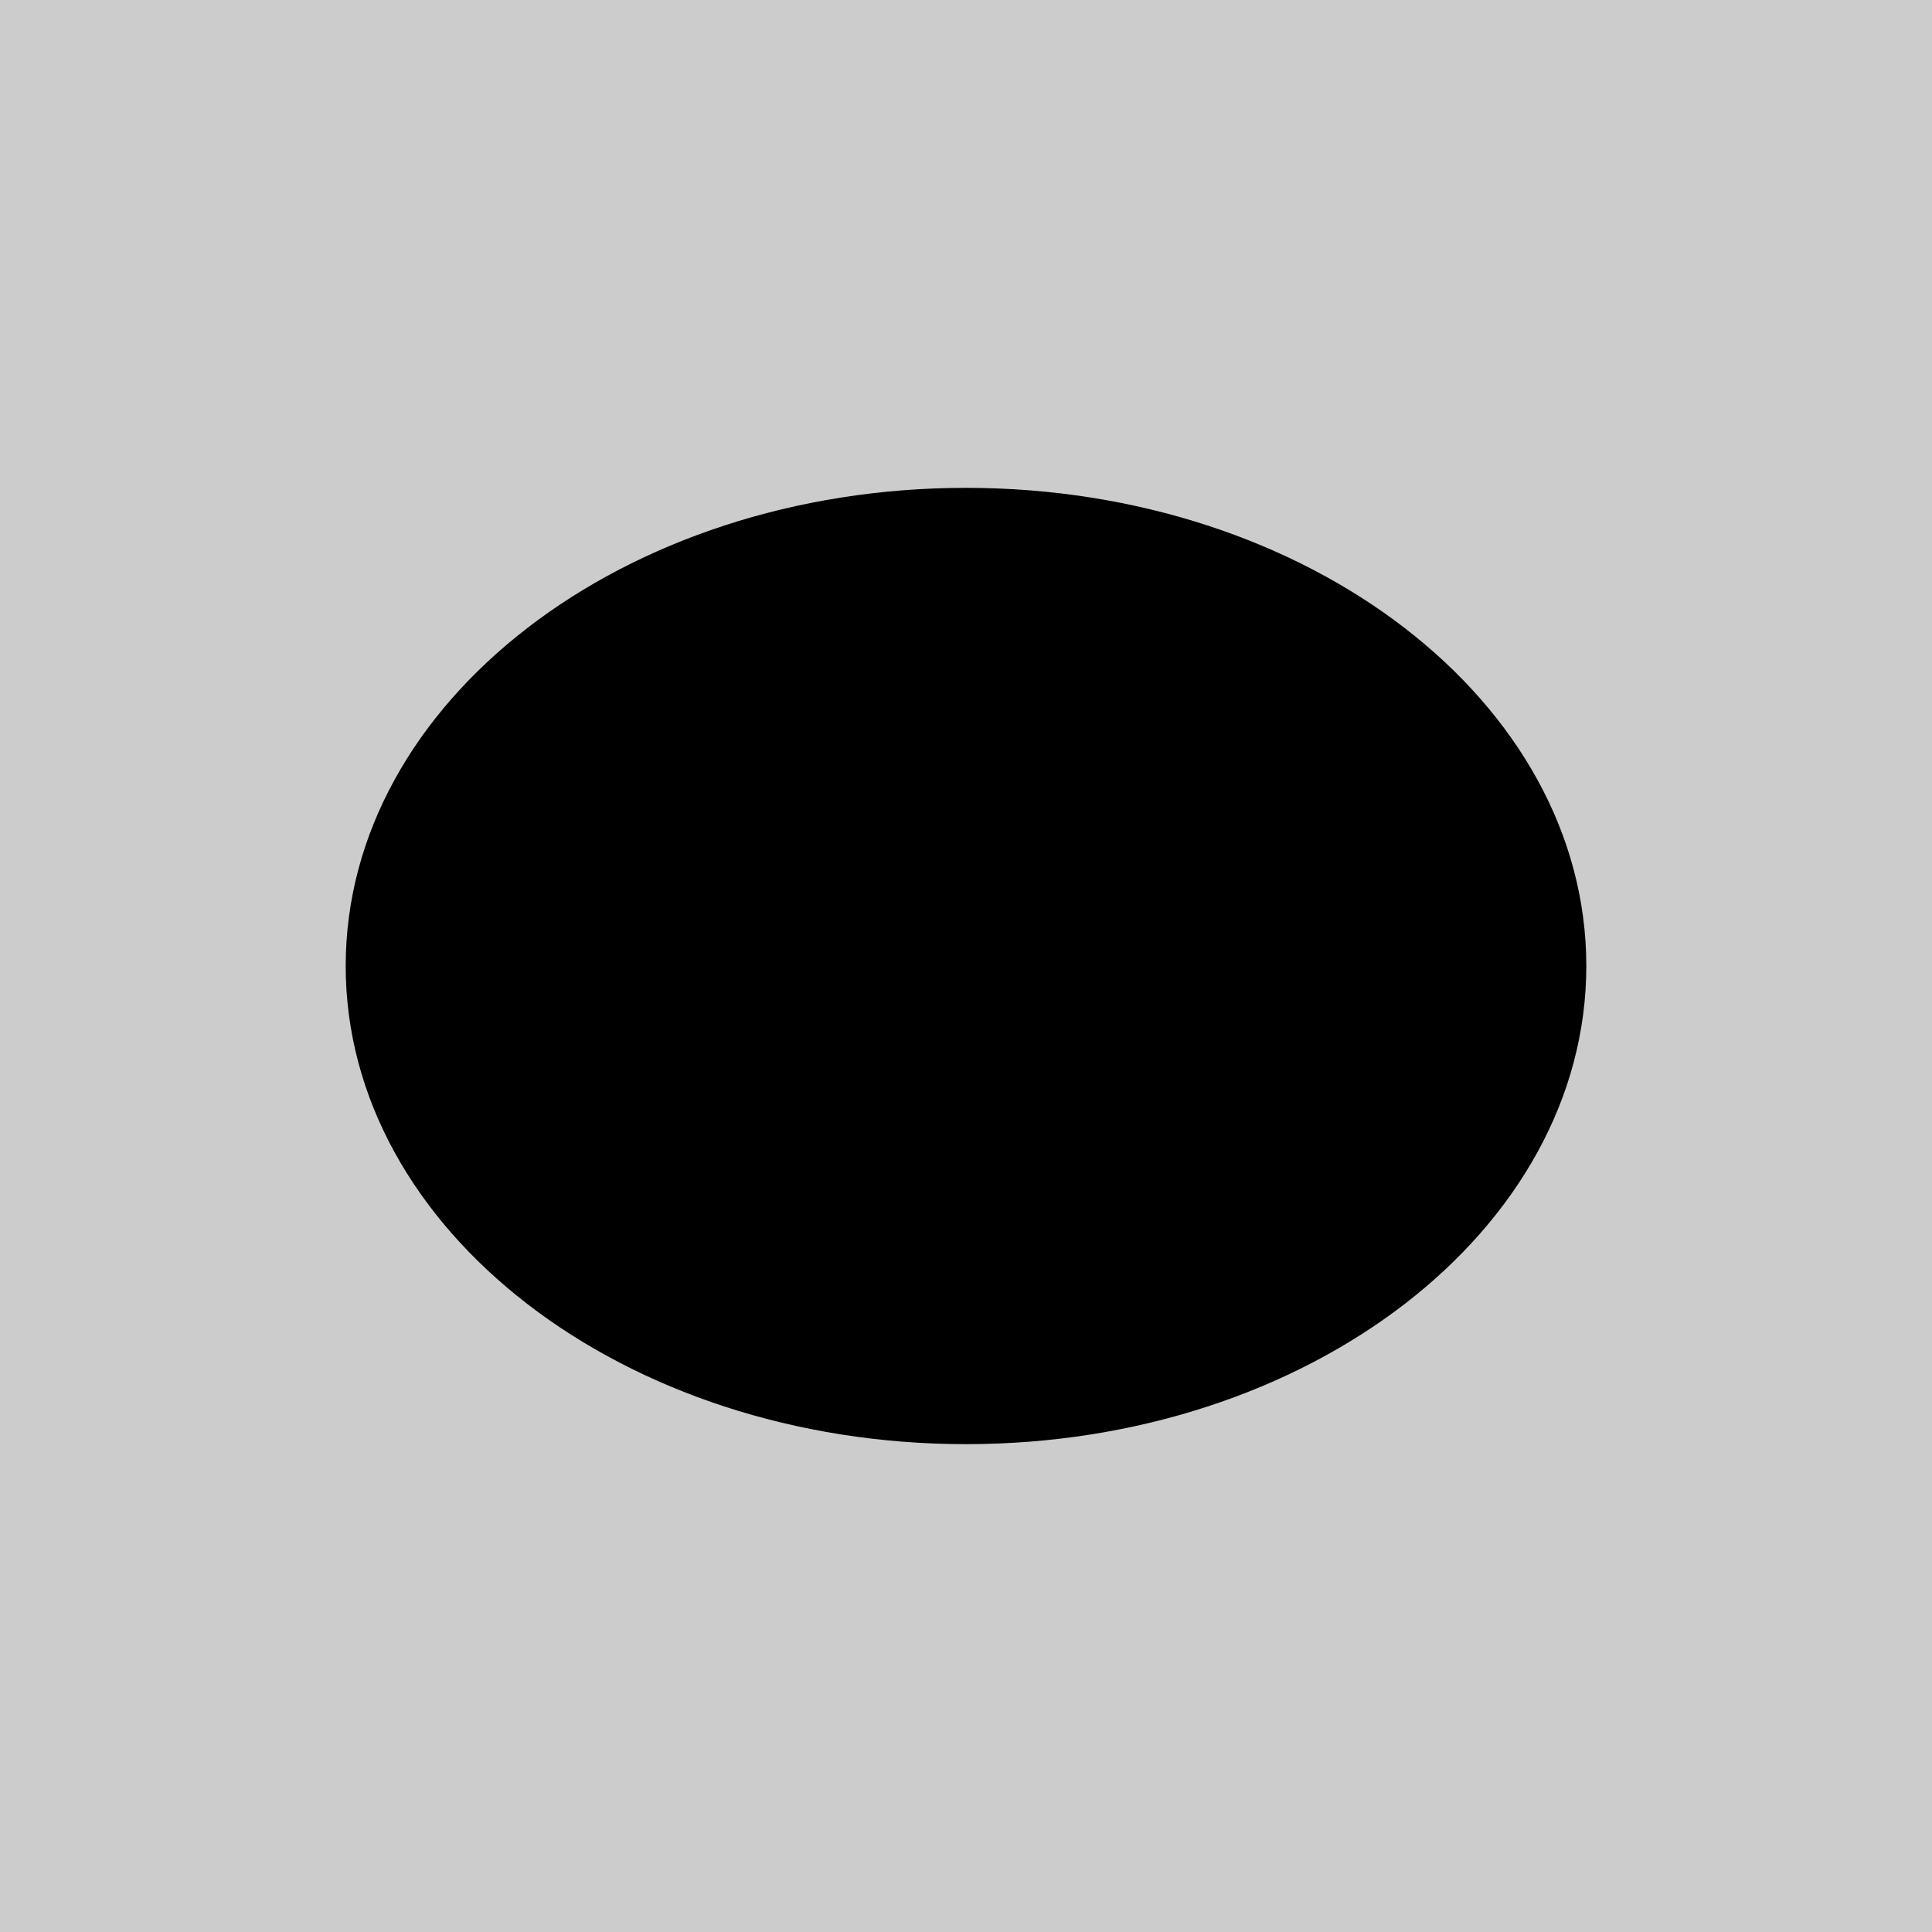 <?xml version="1.0" encoding="utf-8"?>
<svg xmlns="http://www.w3.org/2000/svg" viewBox="-43 -43 598 598">
<rect x="-43" y="-43" width="598" height="598" fill="#ccc"/>
<path d="M256,404c-106,0-192-66.3-192-148s86-148,192-148s192,66.3,192,148S362,404,256,404z"/>
</svg>
